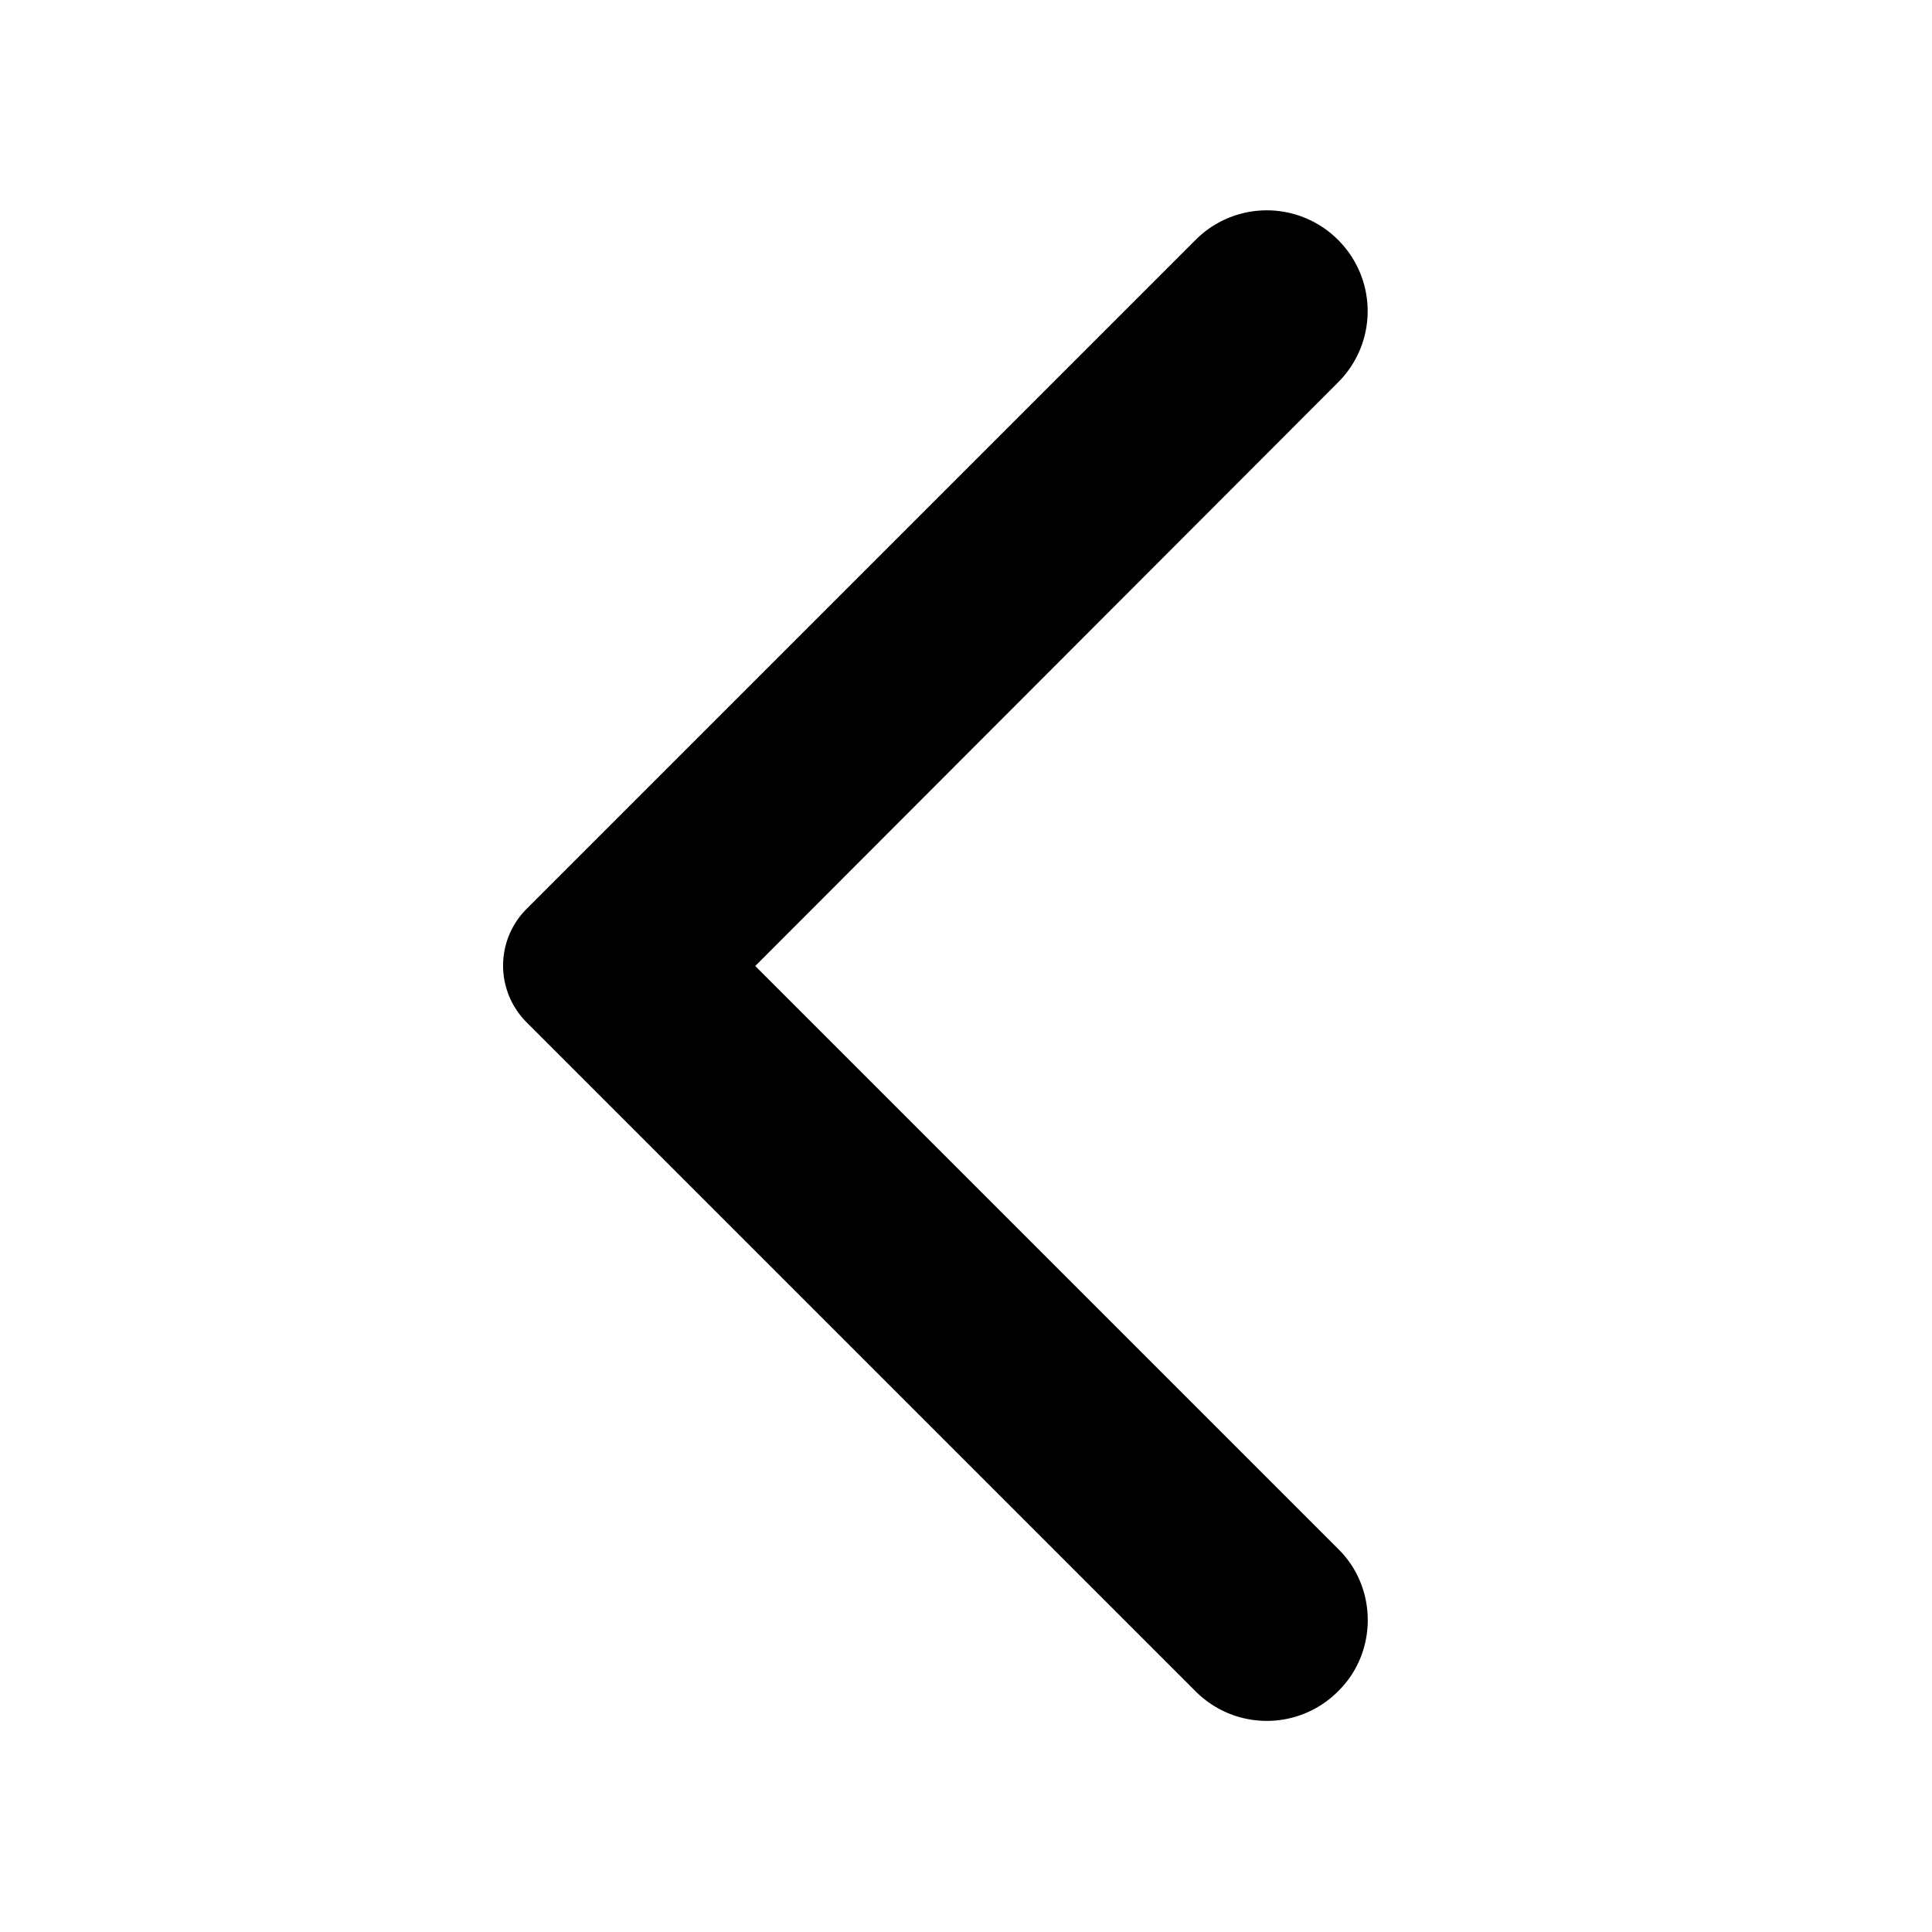 <svg height="24" viewBox="0 0 24 24" width="24" xmlns="http://www.w3.org/2000/svg"><symbol id="svg-chevron-left" viewBox="0 0 24 24"><path d="m16.622 21.01c-.49.49-1.28.49-1.77 0l-8.31-8.31a.996.996 0 0 1 0-1.41l8.31-8.31a1.25 1.25 0 0 1 1.77 0c.49.49.49 1.28 0 1.77l-7.24 7.25 7.25 7.25c.48.48.48 1.28-.01 1.76z" fill="currentColor"></path></symbol><use href="#svg-chevron-left"></use></svg>
